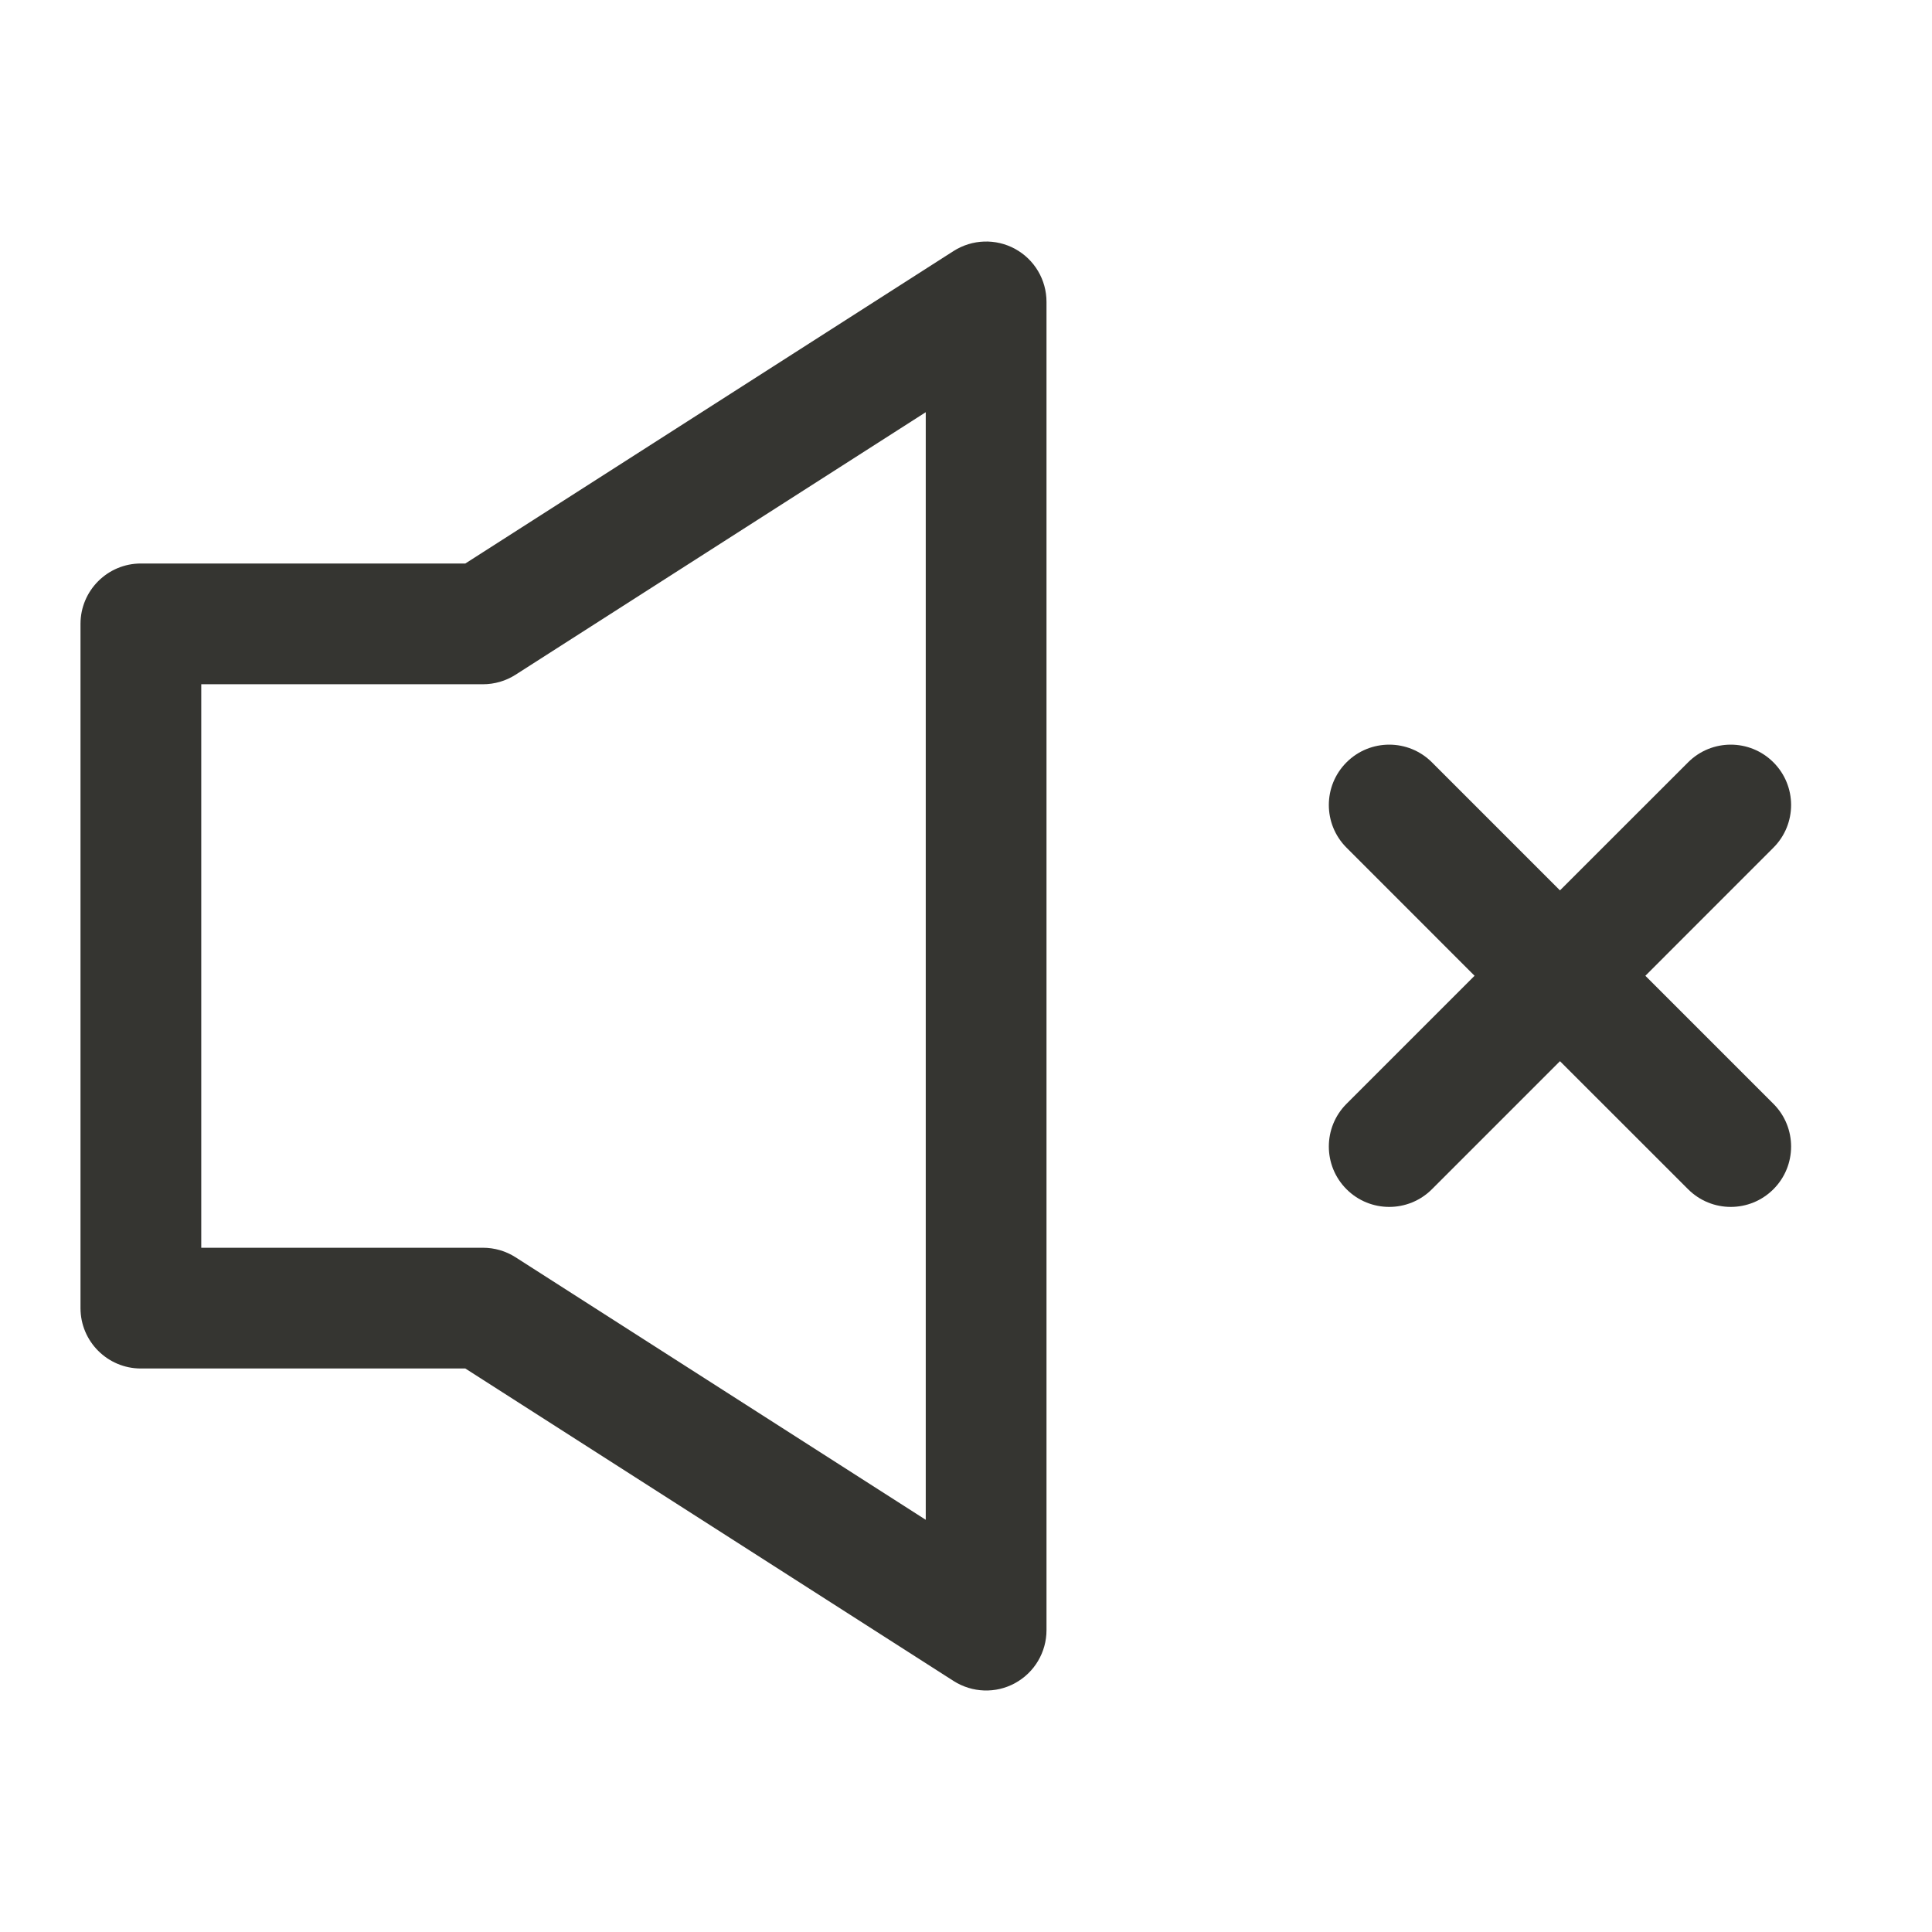 <svg width="24" height="24" viewBox="0 0 24 24" fill="none" xmlns="http://www.w3.org/2000/svg">
<path d="M1.75 7.75V7C1.336 7 1 7.336 1 7.75H1.75ZM6 7.75V8.5C6.143 8.5 6.284 8.459 6.404 8.382L6 7.75ZM12.25 3.75H13C13 3.476 12.851 3.224 12.61 3.092C12.37 2.961 12.077 2.971 11.846 3.118L12.25 3.75ZM12.25 20.25L11.846 20.882C12.077 21.029 12.37 21.04 12.61 20.908C12.851 20.776 13 20.524 13 20.25H12.25ZM6 16.25L6.404 15.618C6.284 15.541 6.143 15.5 6 15.5V16.25ZM1.75 16.25H1C1 16.664 1.336 17 1.75 17L1.75 16.25ZM22.03 10.53C22.323 10.237 22.323 9.763 22.03 9.47C21.737 9.177 21.263 9.177 20.97 9.47L22.03 10.53ZM16.727 13.712C16.434 14.005 16.434 14.48 16.727 14.773C17.02 15.066 17.495 15.066 17.788 14.773L16.727 13.712ZM17.788 9.47C17.495 9.177 17.02 9.177 16.727 9.47C16.434 9.763 16.434 10.237 16.727 10.53L17.788 9.47ZM20.97 14.773C21.263 15.066 21.737 15.066 22.03 14.773C22.323 14.48 22.323 14.005 22.03 13.712L20.97 14.773ZM1.75 8.5H6V7H1.75V8.5ZM6.404 8.382L12.654 4.382L11.846 3.118L5.596 7.118L6.404 8.382ZM11.5 3.75V20.25H13V3.75H11.5ZM12.654 19.618L6.404 15.618L5.596 16.882L11.846 20.882L12.654 19.618ZM6 15.5H1.75V17H6V15.5ZM2.5 16.25V7.75H1V16.25H2.5ZM20.97 9.47L18.848 11.591L19.909 12.652L22.03 10.53L20.97 9.47ZM18.848 11.591L16.727 13.712L17.788 14.773L19.909 12.652L18.848 11.591ZM16.727 10.53L18.848 12.652L19.909 11.591L17.788 9.47L16.727 10.53ZM18.848 12.652L20.97 14.773L22.03 13.712L19.909 11.591L18.848 12.652Z" fill="#353531"/>
</svg>
